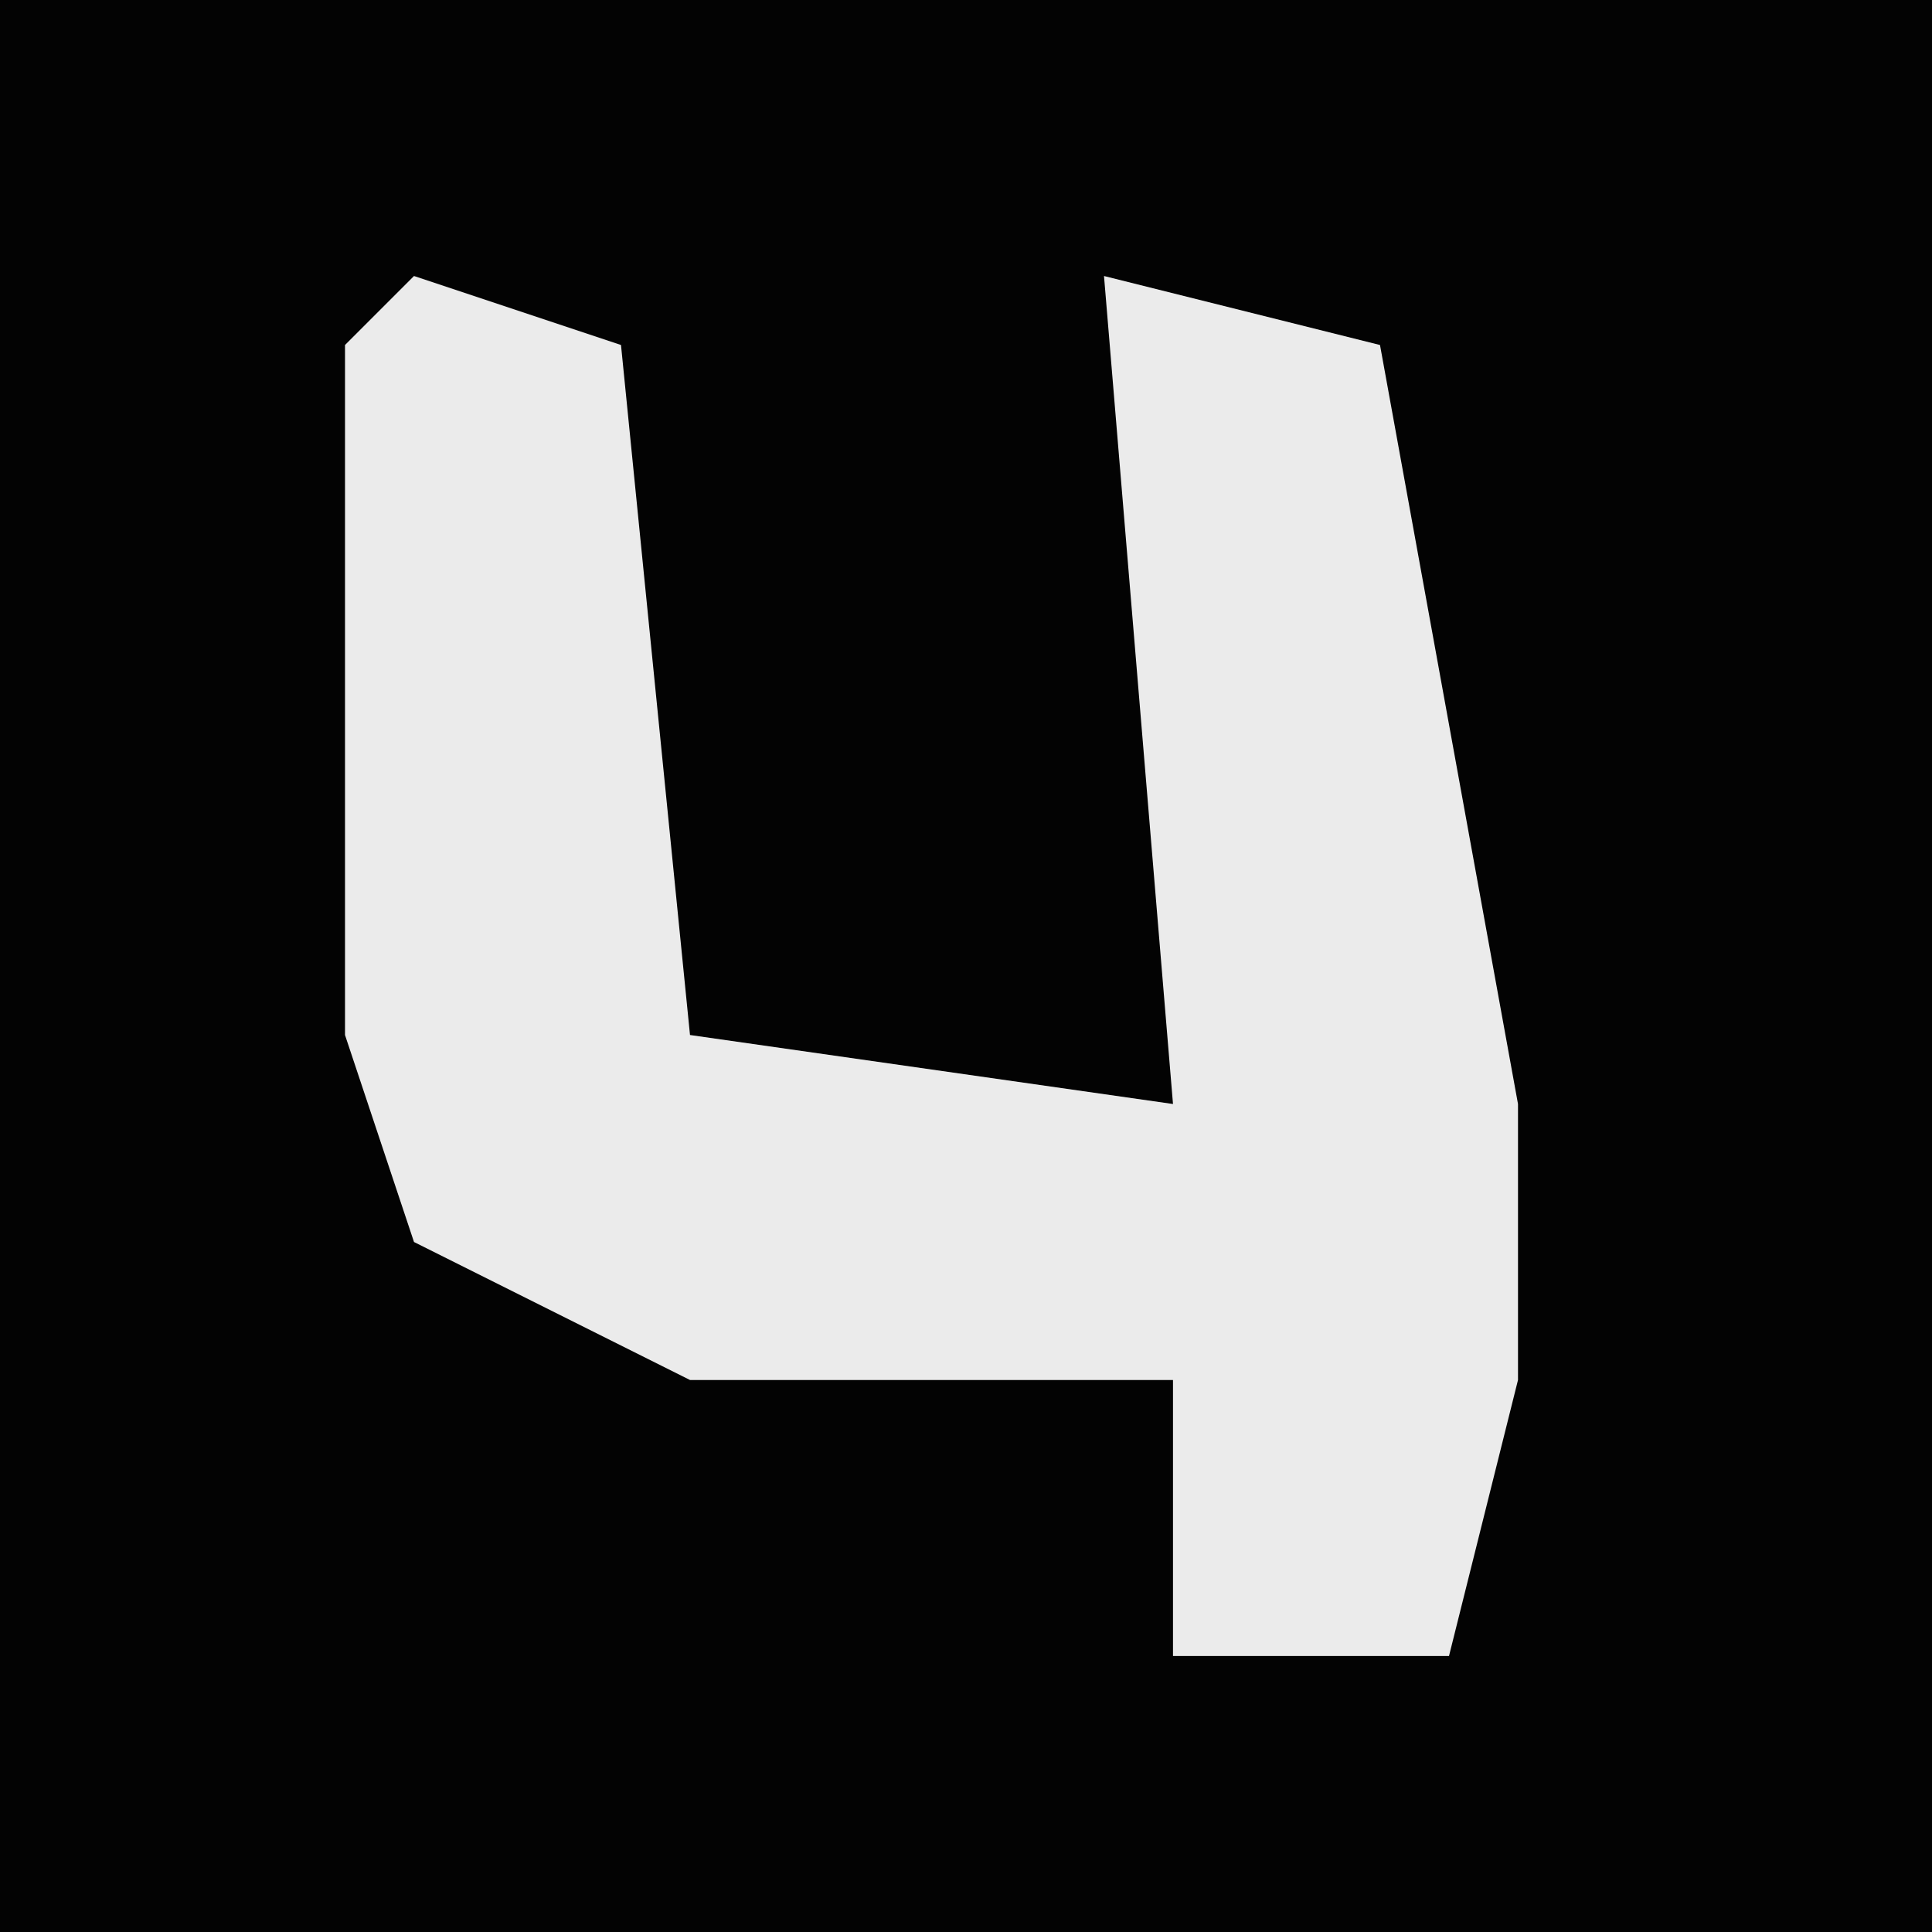 <?xml version="1.0" encoding="UTF-8"?>
<svg version="1.1" xmlns="http://www.w3.org/2000/svg" width="28" height="28">
<path d="M0,0 L28,0 L28,28 L0,28 Z " fill="#030303" transform="translate(0,0)"/>
<path d="M0,0 L3,1 L4,11 L11,12 L10,0 L14,1 L16,12 L16,16 L15,20 L11,20 L11,16 L4,16 L0,14 L-1,11 L-1,1 Z " fill="#EBEBEB" transform="translate(6,4)"/>
</svg>
